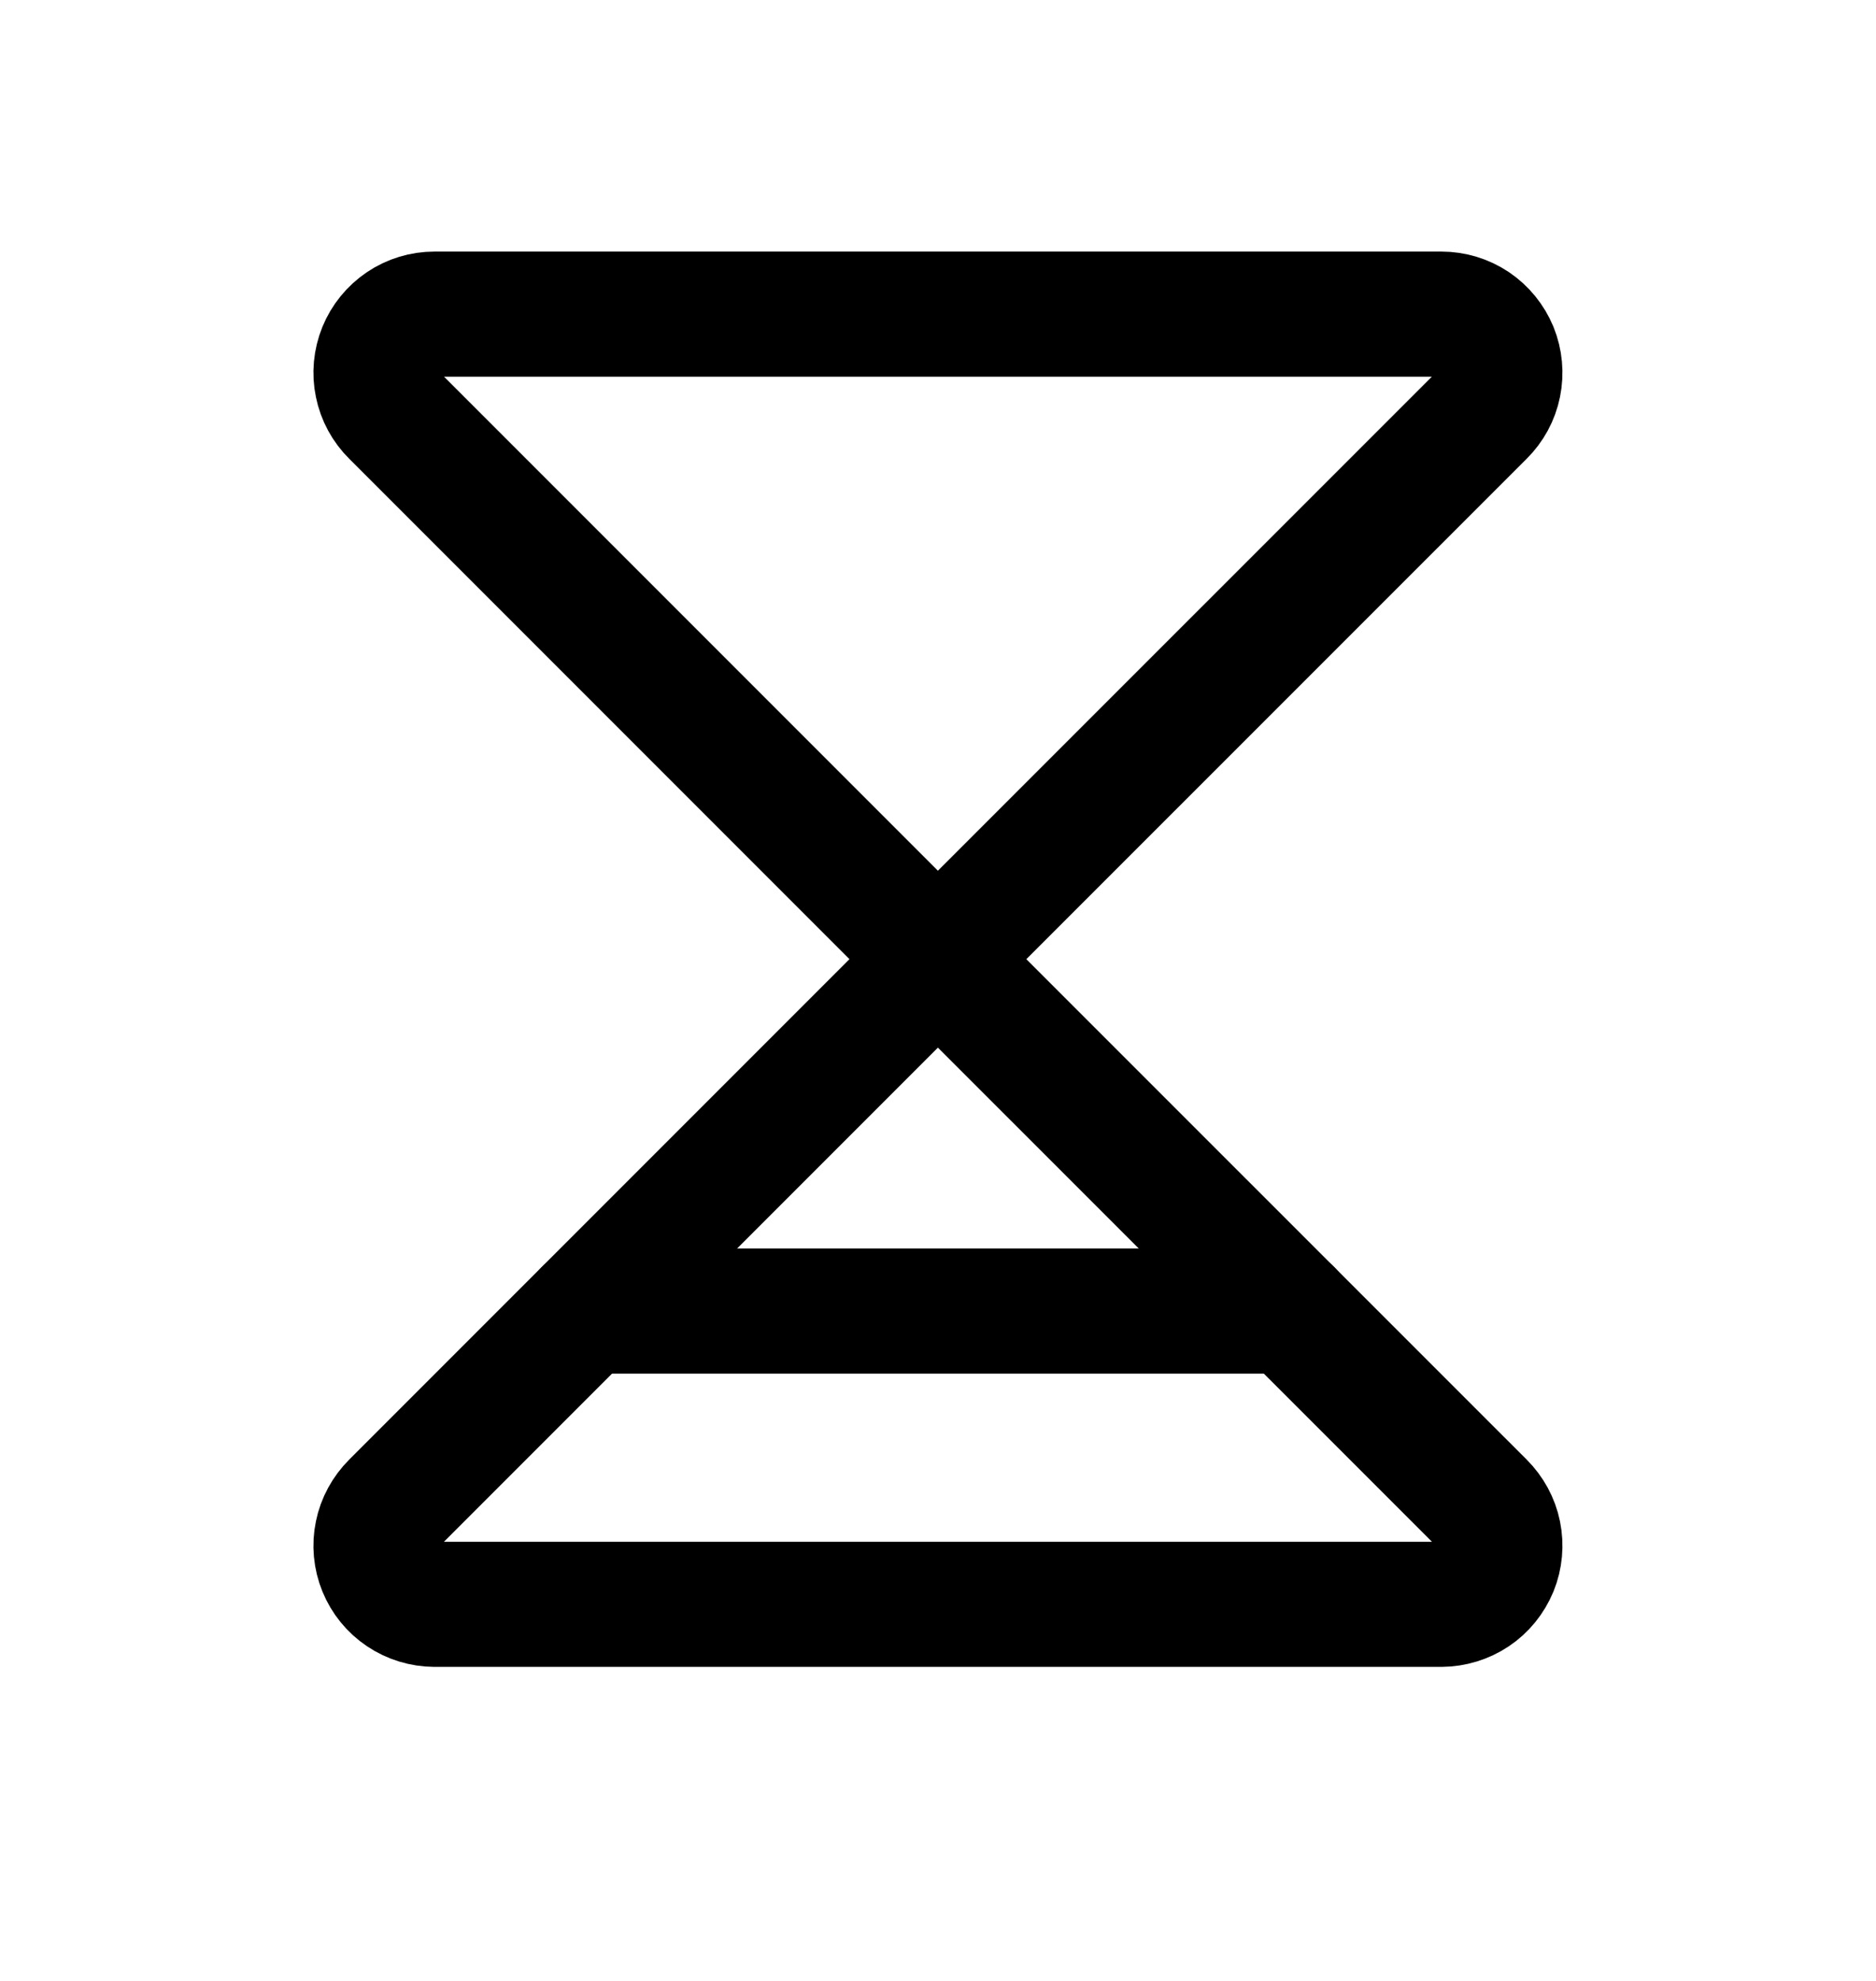 <svg width="18" height="19" viewBox="0 0 18 19" fill="none" xmlns="http://www.w3.org/2000/svg">
<path d="M4.169 3.013H13.83C13.941 3.013 14.05 3.046 14.143 3.108C14.236 3.171 14.307 3.259 14.35 3.362C14.392 3.466 14.402 3.579 14.38 3.688C14.358 3.798 14.303 3.898 14.224 3.976L8.999 9.2L3.775 3.976C3.696 3.898 3.641 3.798 3.619 3.688C3.596 3.579 3.607 3.466 3.649 3.362C3.691 3.259 3.763 3.171 3.856 3.108C3.948 3.046 4.057 3.013 4.169 3.013Z" stroke="currentColor" stroke-width="1.2" stroke-linecap="round" stroke-linejoin="round"/>
<path d="M4.169 15.388H13.83C13.941 15.387 14.05 15.354 14.143 15.292C14.236 15.23 14.307 15.141 14.35 15.038C14.392 14.935 14.402 14.821 14.38 14.712C14.358 14.603 14.303 14.503 14.224 14.424L8.999 9.2L3.775 14.424C3.696 14.503 3.641 14.603 3.619 14.712C3.596 14.821 3.607 14.935 3.649 15.038C3.691 15.141 3.763 15.23 3.856 15.292C3.948 15.354 4.057 15.387 4.169 15.388Z" stroke="currentColor" stroke-width="1.2" stroke-linecap="round" stroke-linejoin="round"/>
<path d="M12.375 12.575H5.625" stroke="currentColor" stroke-width="1.2" stroke-linecap="round" stroke-linejoin="round"/>
</svg>

